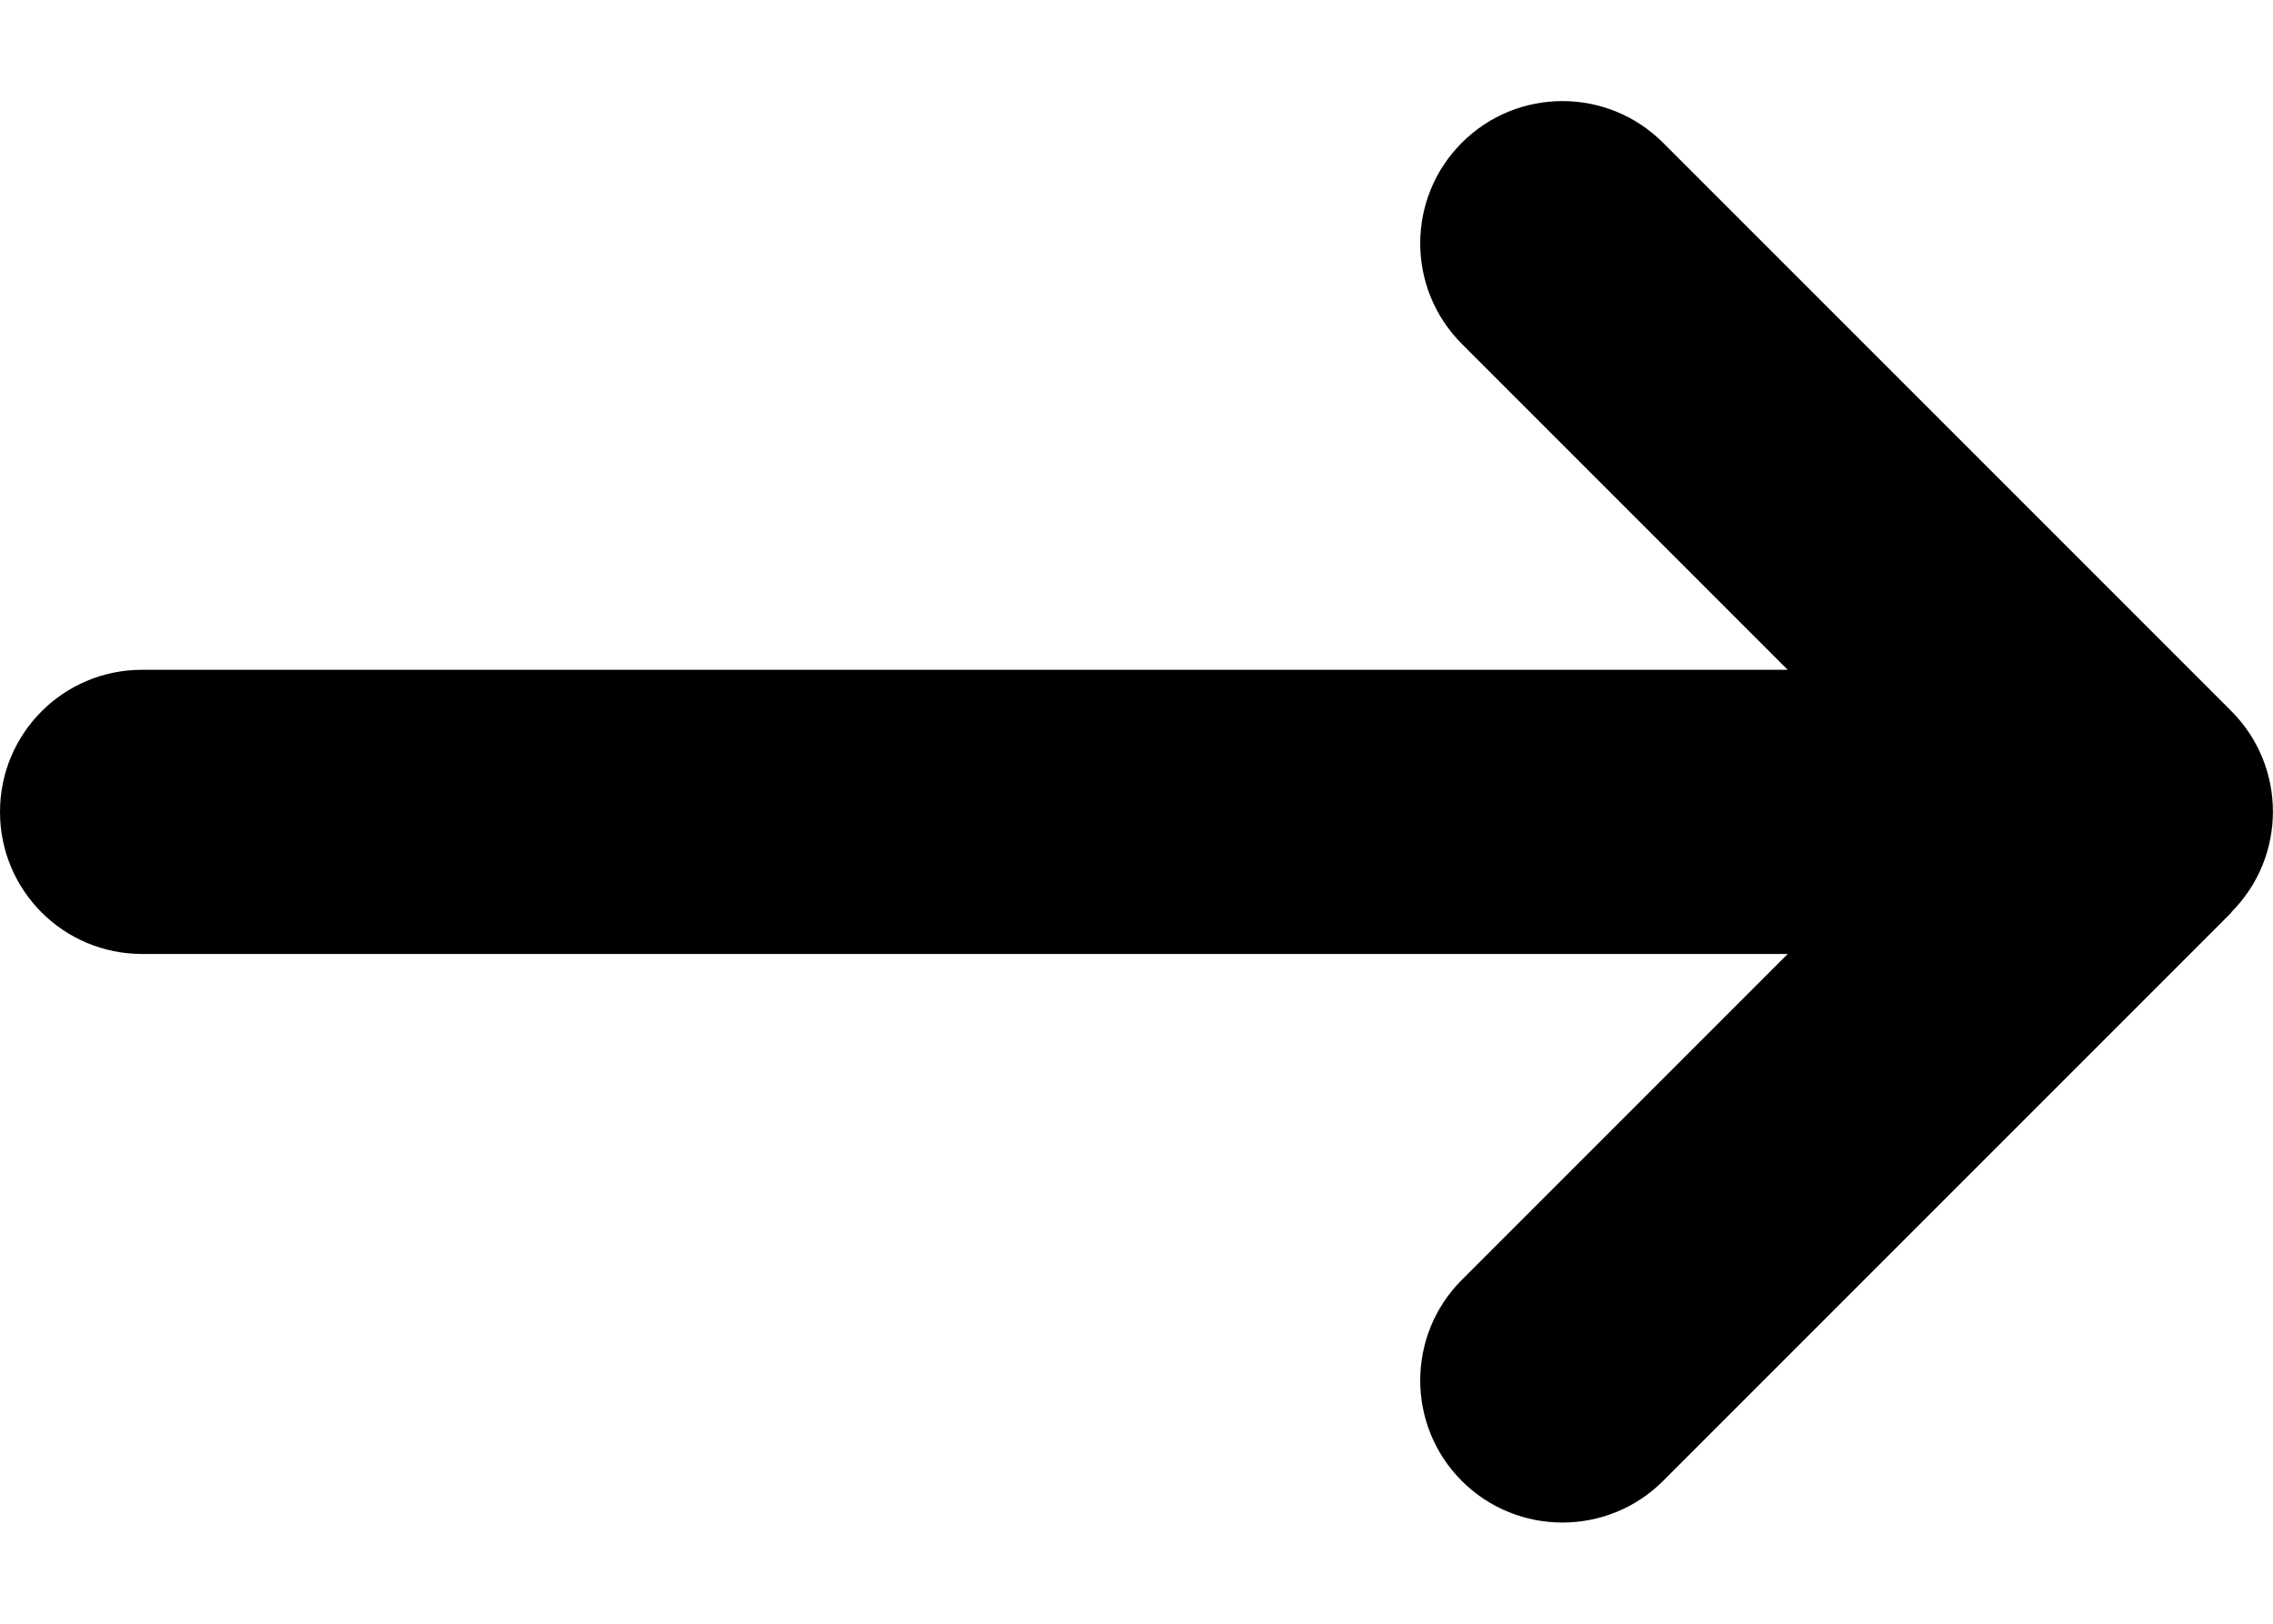 <svg width="14" height="10" viewBox="0 0 14 10" fill="none" xmlns="http://www.w3.org/2000/svg">
<path d="M13.743 5.618C14.085 5.276 14.085 4.721 13.743 4.379L10.243 0.879C9.901 0.537 9.346 0.537 9.004 0.879C8.662 1.221 8.662 1.776 9.004 2.118L11.011 4.125H0.875C0.391 4.125 0 4.516 0 5C0 5.484 0.391 5.875 0.875 5.875H11.011L9.004 7.882C8.662 8.224 8.662 8.779 9.004 9.121C9.346 9.462 9.901 9.462 10.243 9.121L13.743 5.621V5.618Z" fill="black"/>
</svg>

